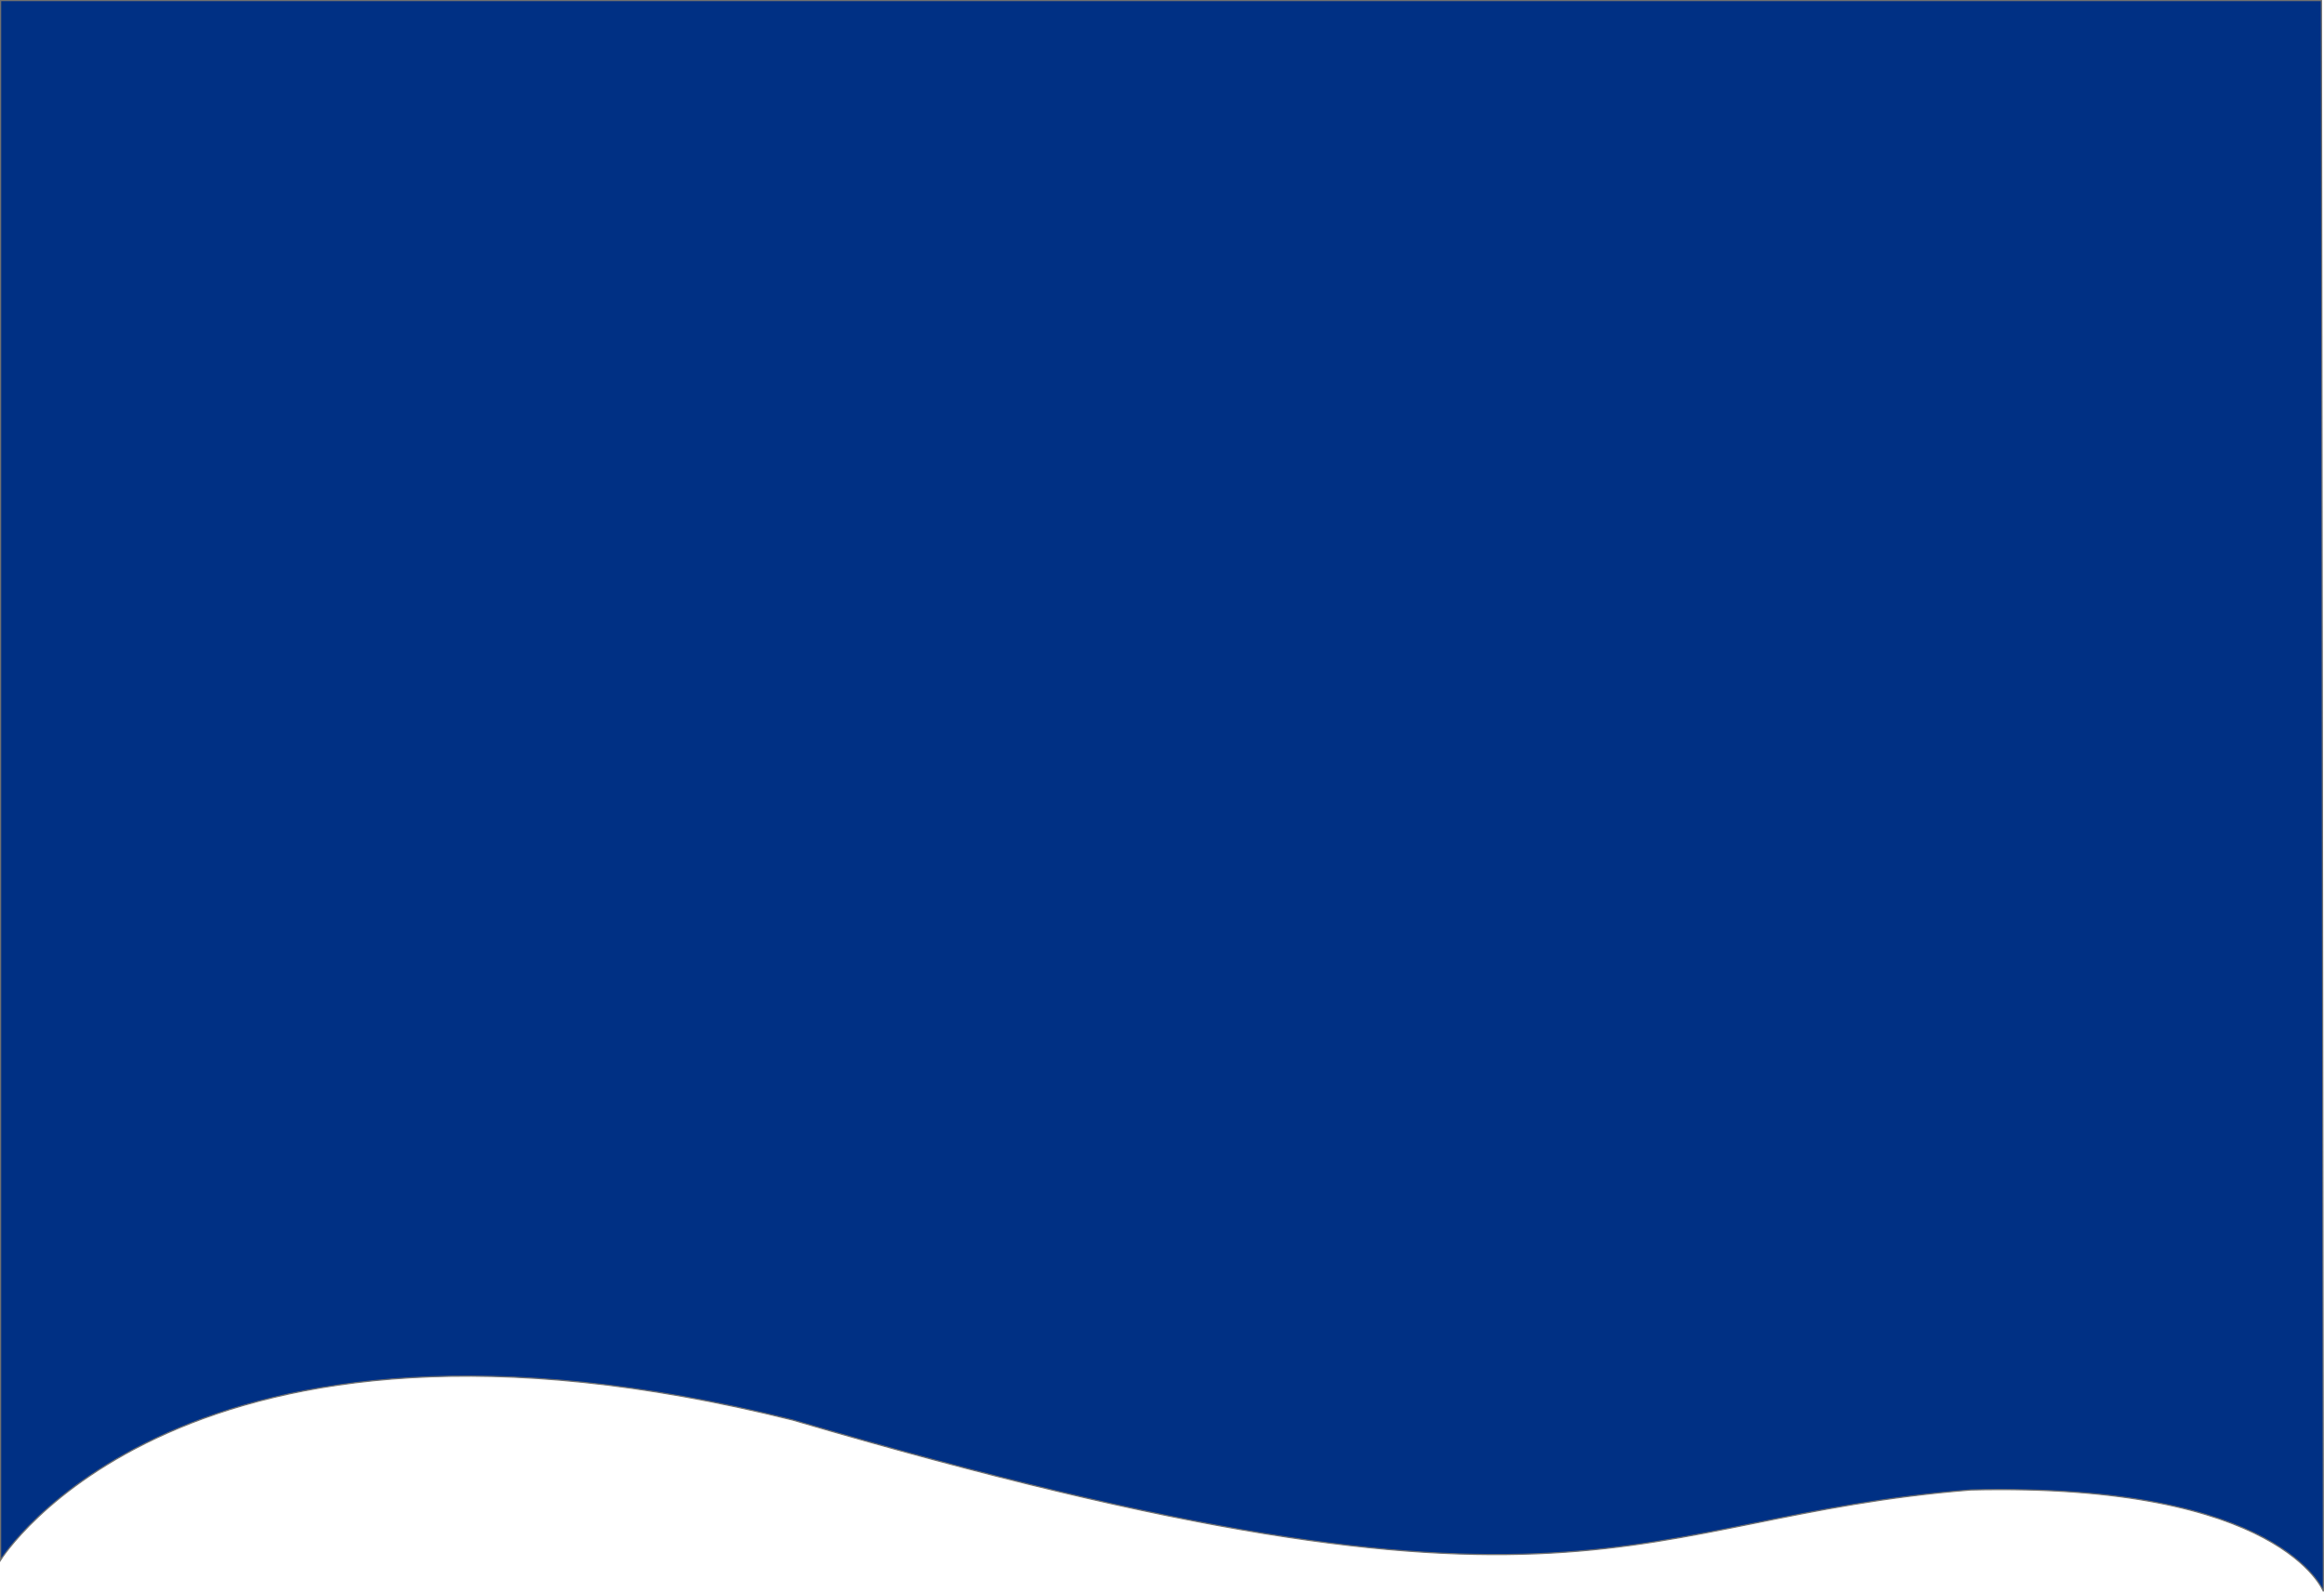 <svg xmlns="http://www.w3.org/2000/svg" width="1925" height="1318.678" viewBox="0 0 1925 1318.678">
  <path id="Path_1" data-name="Path 1" d="M414,420V1712s150-242,656-116c660,194,689.636,80.737,976.121,57.949C2303.7,1647.889,2338,1738,2338,1738l-1.636-1318Z" transform="translate(-413.5 -419.5)" fill="#003084" stroke="#707070" stroke-width="1"/>
</svg>
